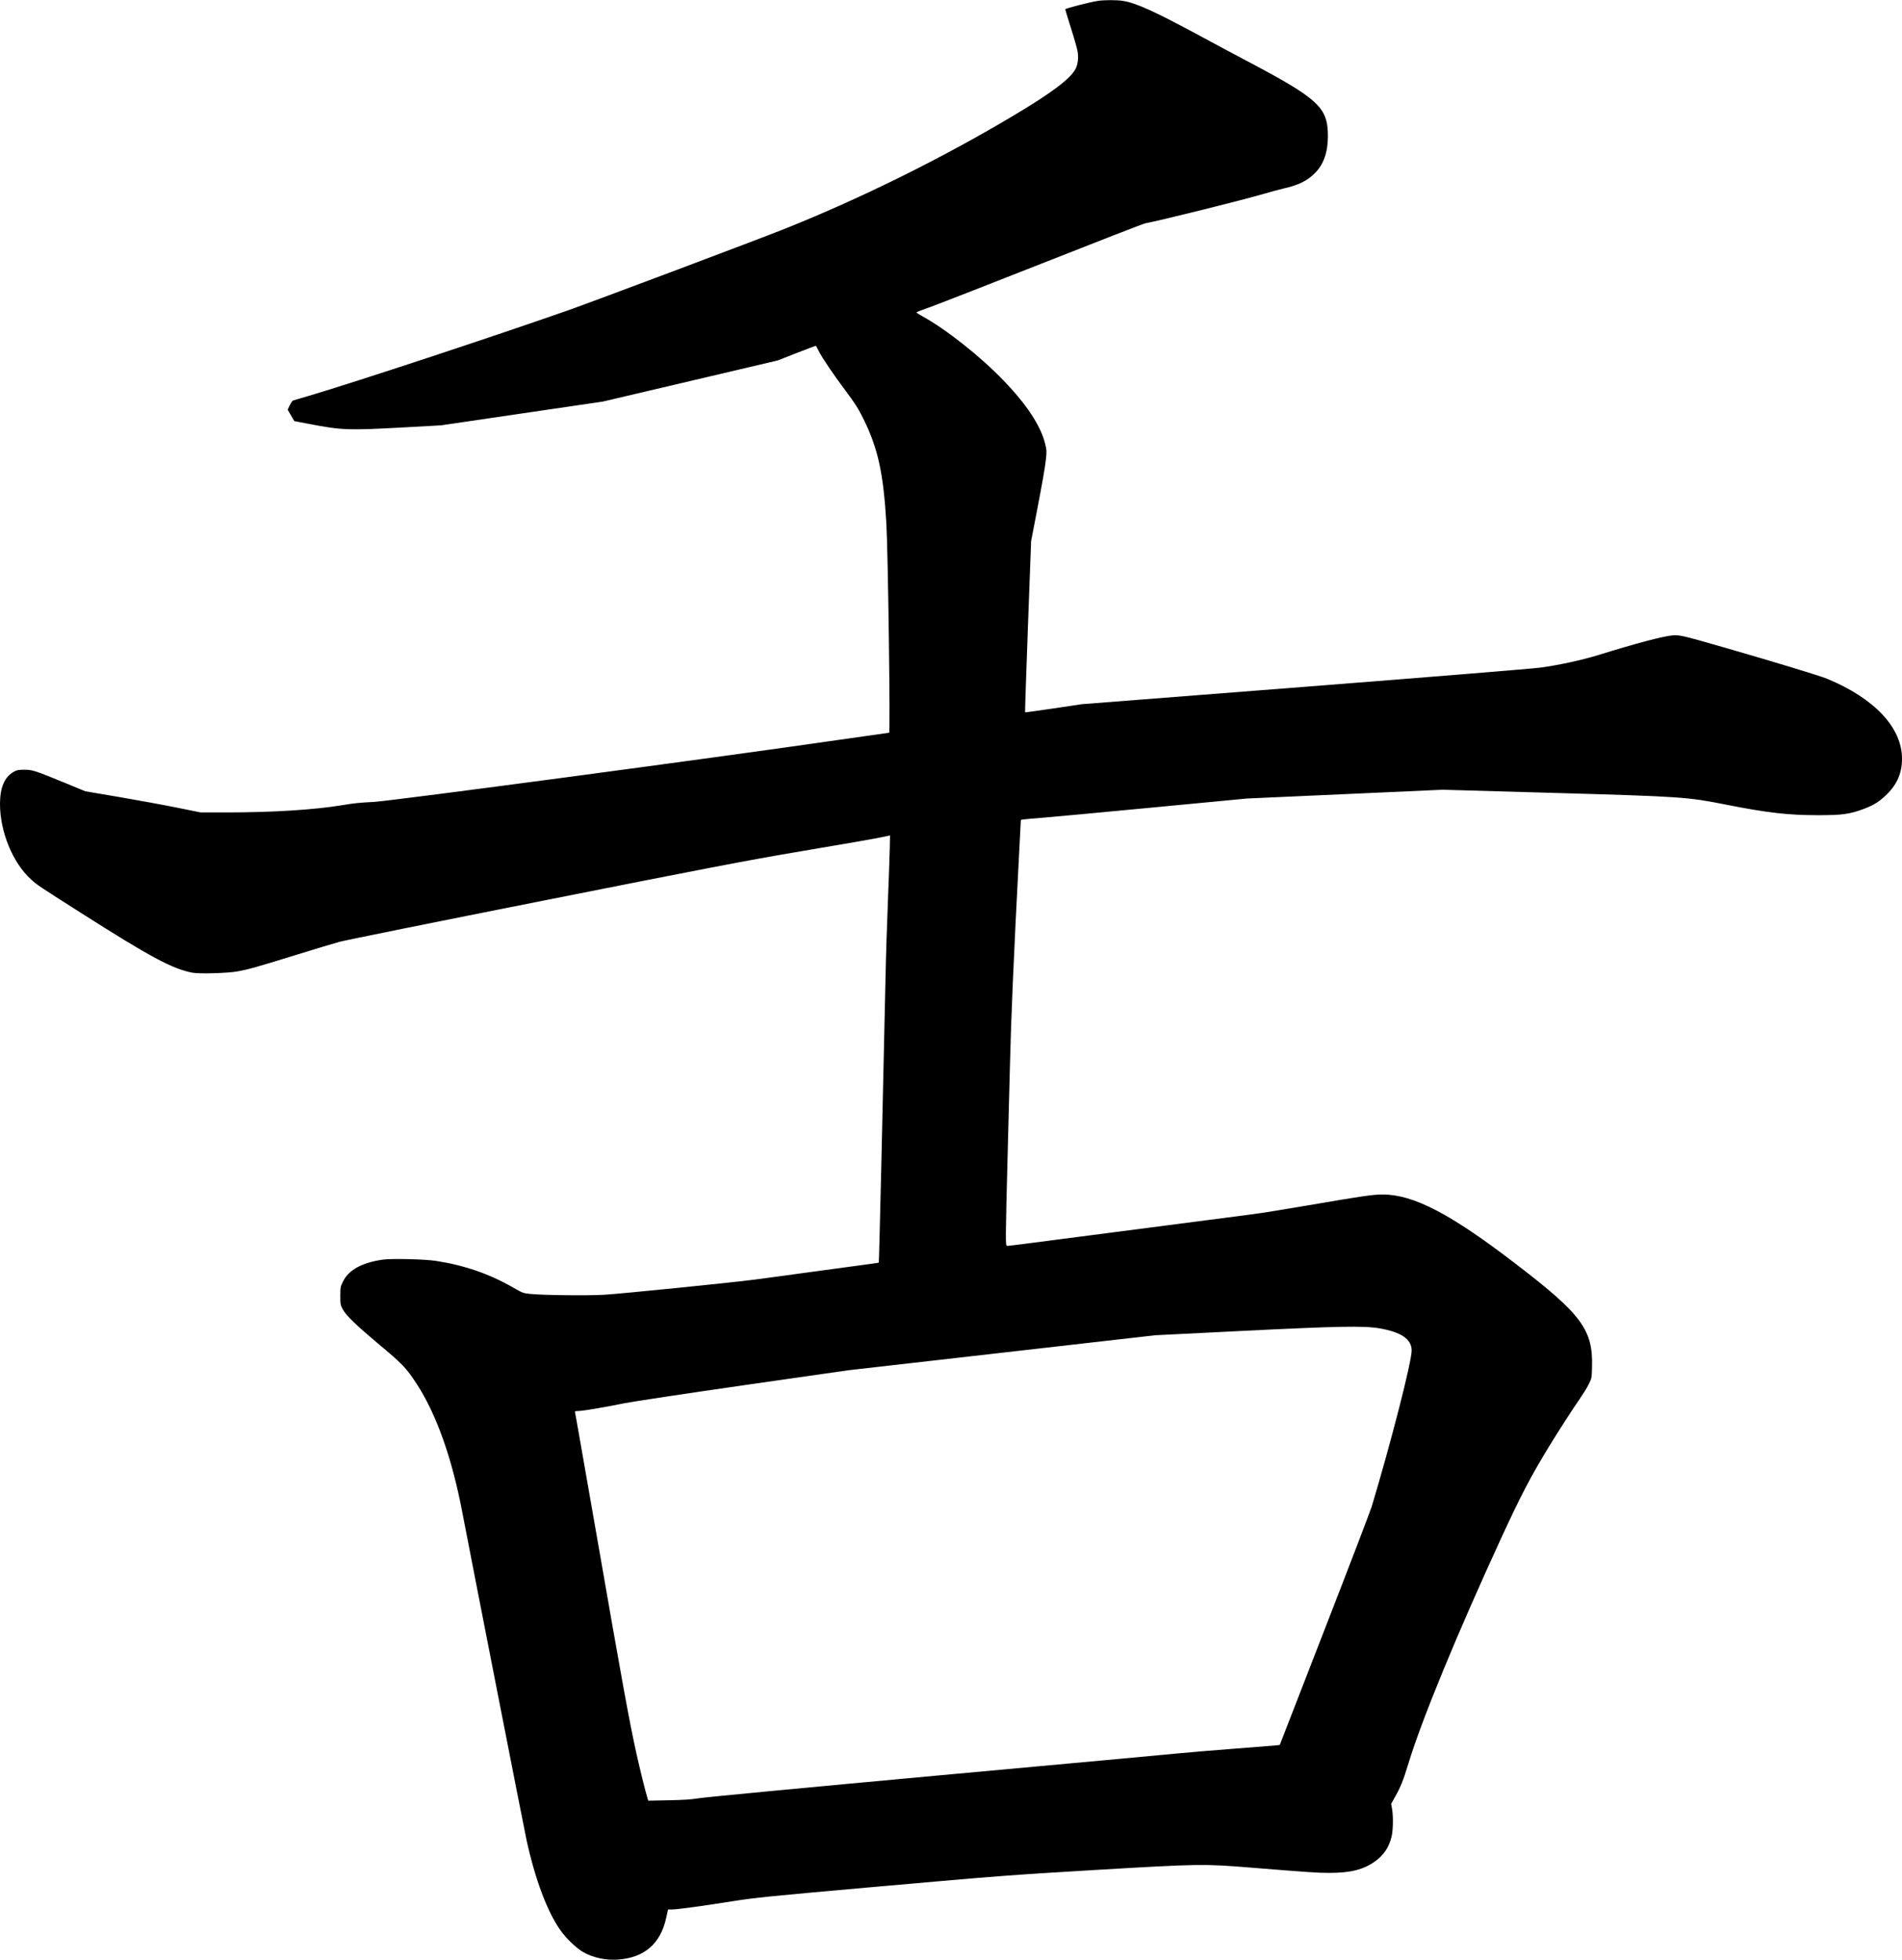 <svg xmlns="http://www.w3.org/2000/svg" xmlns:xlink="http://www.w3.org/1999/xlink" width="2339" height="2410" version="1.1" viewBox="0 0 2339 2410"><title>Slice 2</title><desc>Created with Sketch.</desc><g id="Page-1" fill="none" fill-rule="evenodd" stroke="none" stroke-width="1"><g id="Group" fill="#000" transform="translate(1169.5, 1205) scale(1, -1) translate(-1169.5, -1205) translate(0, 0.2)"><path id="Shape" d="M1350,2408.7 C1339.6,2407.1 1310,2399.4 1310,2398.4 C1310,2397.8 1313.2,2387.4 1317,2375.3 C1320.9,2363.2 1324.5,2350.4 1325.1,2346.9 C1326.5,2339.1 1325.6,2331 1322.9,2325.5 C1316.6,2313.2 1294.5,2296.4 1247.6,2268.4 C1160.7,2216.4 1059.5,2166.2 965.7,2128.7 C934.3,2116.1 729.9,2039.2 698,2028 C608.3,1996.5 437.2,1940 379,1922.8 C369.4,1920 360.9,1917.5 360.3,1917.3 C359.6,1917 357.8,1914.4 356.3,1911.4 L353.7,1906 L357.8,1899 L361.9,1892 L380.7,1888.4 C420.9,1880.7 428.1,1880.5 497.3,1884.3 L542.5,1886.8 L641.9,1901.4 L741.3,1916 L848.9,1941.3 L956.5,1966.6 L979.9,1975.8 C992.7,1980.8 1003.4,1984.8 1003.5,1984.6 C1003.6,1984.4 1005.1,1981.6 1006.8,1978.3 C1011.2,1969.5 1023.7,1950.9 1039.9,1929.3 C1051.7,1913.5 1055.4,1907.6 1062,1894.3 C1079.7,1858.6 1086.4,1827.8 1090,1766.3 C1092.1,1730.7 1095,1508.8 1093.4,1508.8 C1092.9,1508.8 1064.4,1504.7 1030,1499.8 C875.2,1477.4 483.6,1425.2 460.5,1423.8 C439.8,1422.6 436.5,1422.3 421.5,1419.8 C387.2,1414.1 335.7,1410.8 278.6,1410.8 L246.8,1410.8 L217.1,1416.8 C200.8,1420.1 168.9,1425.9 146.2,1429.8 L104.9,1436.8 L79.7,1447.2 C42.4,1462.5 40,1463.2 30,1463.3 C23.2,1463.3 20.7,1462.9 17.5,1461.1 C5.7,1454.8 0,1441.7 0,1421.3 C0,1386.9 15.7,1348.7 38.3,1328.3 C45.5,1321.7 47.9,1320.1 99,1287.6 C185,1232.9 212,1218.4 236.7,1213.7 C245.4,1212.1 279.7,1213.1 292,1215.3 C305.6,1217.8 313.3,1219.9 362.5,1235.1 C386.7,1242.6 411.5,1250.1 417.5,1251.7 C423.6,1253.4 536.2,1276.2 667.9,1302.3 C866.7,1341.8 918.9,1351.8 975.4,1361.4 C1043.6,1372.9 1075.8,1378.5 1088,1381.1 L1094.5,1382.5 L1094.2,1367.4 C1094.1,1359.1 1093,1330.5 1092,1303.8 C1090.9,1277.1 1089.5,1234.2 1089,1208.3 C1085.8,1057.8 1081.1,857.6 1080.7,857.2 C1080.6,857 1074.8,856.2 1068,855.3 C1061.1,854.4 1031.2,850.4 1001.5,846.3 C971.8,842.2 938.9,837.7 928.5,836.4 C900.5,832.7 764.5,819 743,817.7 C723.4,816.5 669,817.1 652.3,818.7 C643.4,819.6 642.8,819.8 630.8,826.7 C601.8,843.4 570.7,854.1 535.8,859.4 C522,861.5 481.7,862.4 470.8,860.9 C445.1,857.2 428.8,848.3 421.8,834 C418.7,827.7 418.5,826.8 418.5,816.3 C418.5,806 418.7,805 421.5,799.8 C425.7,792.1 437.7,780.5 465,757.6 C494.8,732.8 499.6,727.7 512.3,708.3 C536.6,671 555.8,617.1 568.5,550.3 C580.3,488.8 644.6,160.6 647.6,146.8 C658.1,98.9 673.1,58.9 689.1,36.4 C696.6,25.9 708.4,14.6 717,9.5 C729,2.6 744.9,-0.9 760,0.2 C792.6,2.6 812.4,19.8 819.3,51.7 L821.5,61.8 L826.2,61.8 C832.4,61.8 862.2,65.8 900.5,71.9 C929,76.4 943.6,77.9 1083.5,90.3 C1228.4,103.1 1240.7,104.1 1347,110.4 C1473.9,117.9 1480.1,118 1537,113.4 C1610,107.5 1620,106.8 1635,106.8 C1660.6,106.8 1676.6,110.8 1690.6,120.7 C1701.6,128.4 1708.3,138.5 1711.4,151.8 C1713.2,159.4 1713.5,176.4 1711.9,185.4 L1710.8,191.7 L1715.7,200.5 C1722.4,212.3 1725.9,221.1 1732,241.3 C1748.4,295.2 1791.9,400.8 1846.6,519.6 C1870.4,571.2 1882.8,594.9 1905.3,631.7 C1916,649.2 1934.5,678 1942.8,689.8 C1946.8,695.6 1951.8,703.6 1953.8,707.7 C1957.4,715 1957.5,715.4 1957.8,728.8 C1959.1,774.6 1945.2,793.5 1864.5,855.3 C1783.8,917.3 1738.4,940.9 1700.5,941 C1688.2,941 1675.4,939.1 1609.5,927.8 C1580.9,922.9 1550.1,917.9 1541,916.8 C1531.9,915.6 1483.1,909.3 1432.5,902.7 C1261,880.4 1241,877.8 1239,877.8 C1237.1,877.8 1237,878.5 1237,894.1 C1237,903 1237.9,943.6 1239,984.3 C1240.1,1025 1241.4,1077.2 1242,1100.3 C1243.4,1158.7 1246.6,1233.1 1253.2,1359 L1255.4,1401.6 L1258.9,1402.2 C1260.9,1402.5 1271.5,1403.5 1282.5,1404.3 C1293.5,1405.2 1354.5,1410.8 1418,1416.9 L1533.5,1427.9 L1653.8,1433.3 L1774,1438.7 L1910.8,1434.8 C2069,1430.3 2075.2,1429.8 2123.5,1420.2 C2173.8,1410.3 2199,1407.4 2235.5,1407.4 C2265.7,1407.4 2274.5,1408.6 2292.2,1415.2 C2304.6,1419.9 2311.4,1424.2 2320.6,1433.3 C2333.2,1445.7 2339,1459.5 2339,1476.9 C2339,1515 2305.3,1551 2246.8,1575.2 C2237.9,1578.9 2180.8,1596.2 2121.5,1613.3 C2069,1628.4 2066,1629.1 2057,1628.5 C2045.5,1627.6 2012.5,1618.9 1965.8,1604.4 C1946.1,1598.3 1917.3,1592 1894.5,1588.9 C1886.3,1587.7 1756,1577.1 1605,1565.3 L1330.5,1543.9 L1295.7,1538.7 C1276.6,1535.9 1260.8,1533.7 1260.6,1533.9 C1260.4,1534.1 1262,1581.6 1264.1,1639.3 L1268,1744.3 L1273.5,1772.8 C1282.2,1817.9 1284.9,1833.5 1286.2,1844.9 C1287.3,1854.8 1287.2,1856.2 1285.2,1864.4 C1279.8,1886.2 1262.7,1912.3 1234.1,1941.9 C1206,1971.3 1163.3,2005 1134.5,2020.8 C1130.4,2023.1 1127,2025.3 1127,2025.7 C1127,2026 1134.5,2029 1143.8,2032.2 C1153,2035.5 1215.4,2059.8 1282.5,2086.3 C1349.6,2112.8 1406.3,2134.9 1408.5,2135.2 C1424.3,2138 1529.9,2164.2 1554,2171.4 C1562.5,2173.9 1573.3,2176.8 1578,2177.9 C1596.8,2182.1 1607.8,2187.5 1617.1,2197 C1627.9,2207.9 1633,2222.7 1633,2242.6 C1632.9,2277.9 1621.6,2288.3 1532.1,2335.5 C1515.8,2344.1 1489.7,2358.1 1474,2366.6 C1420,2395.7 1397,2406.2 1381,2408.7 C1373.4,2410 1357.9,2409.9 1350,2408.7 L1350,2408.7 Z M1696.5,776.4 C1723.2,771.8 1736,763 1736,749.2 C1736,735.4 1711.3,638.7 1686.9,557.3 C1685.2,551.8 1659.1,483.6 1628.8,405.7 L1573.8,264.1 L1567.1,263.4 C1563.5,263.1 1540,261.2 1515,259.3 C1490,257.4 1460.5,254.9 1449.5,253.8 C1438.5,252.7 1304,240.3 1150.5,226.3 C997.1,212.2 866.1,199.8 859.5,198.6 C850.4,197.1 841.4,196.5 822.4,196.1 L797.2,195.6 L796.2,198.9 C793.9,206 787,234.1 782.6,253.8 C773.8,293.7 765.4,339.7 733.4,523.8 C723.8,579.1 713.9,635.4 711.5,648.9 C709,662.4 707,673.8 707,674.1 C707,674.5 709,674.8 711.5,674.8 C716.8,674.8 743.9,679.4 767.8,684.3 C777.3,686.2 843.2,696.2 914.3,706.4 L1043.5,724.9 L1232,746.4 L1420.5,767.9 L1528.5,773.3 C1645.6,779.1 1677.3,779.7 1696.5,776.4 L1696.5,776.4 Z"/></g></g></svg>